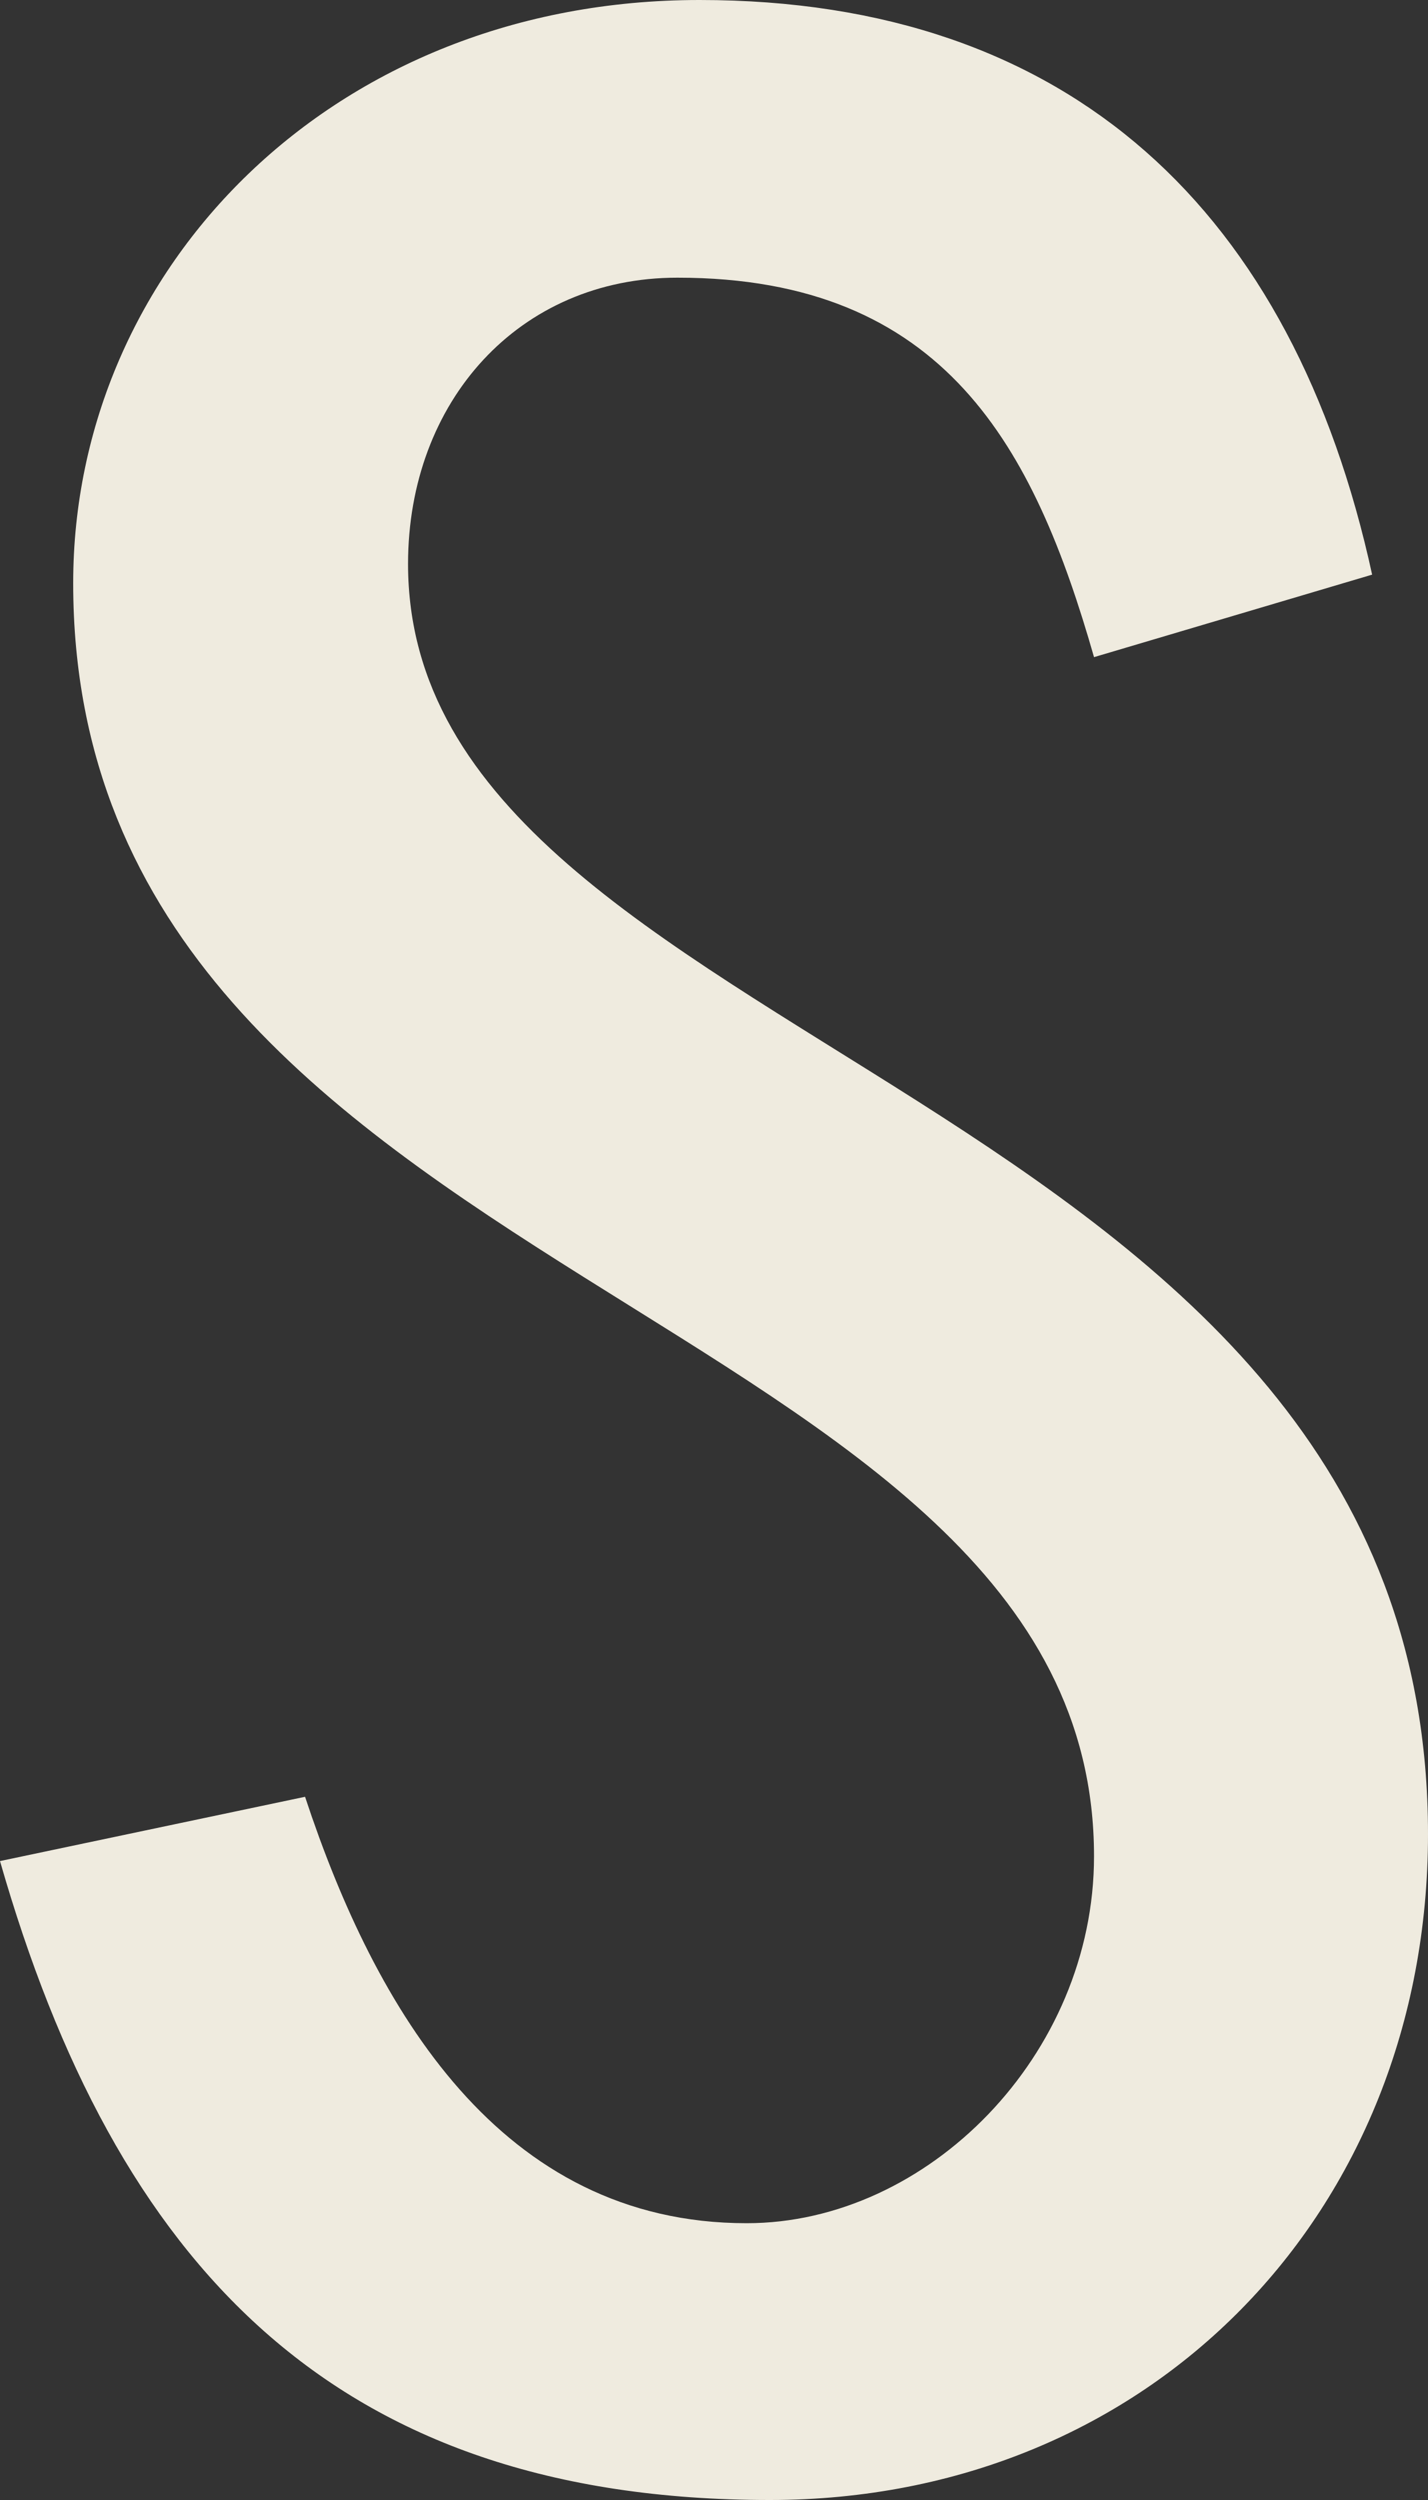 ﻿<?xml version="1.0" encoding="utf-8"?>
<svg version="1.1" xmlns:xlink="http://www.w3.org/1999/xlink" width="8px" height="14px" xmlns="http://www.w3.org/2000/svg">
  <rect width="100%" height="100%" fill="#333333" stroke="none"/>
  <g transform="matrix(1 0 0 1 -3059 -141 )">
    <path d="M 7.687 3.218  C 7.687 3.218  6.129 3.68  6.129 3.68  C 5.795 2.513  5.299 1.555  3.795 1.555  C 2.906 1.555  2.286 2.249  2.286 3.158  C 2.286 5.908  8 6.064  8 10.271  C 8 12.391  6.442 14  4.313 14  C 1.865 14  0.647 12.676  0 10.422  C 0 10.422  1.709 10.062  1.709 10.062  C 2.102 11.251  2.803 12.45  4.183 12.45  C 5.197 12.45  6.129 11.509  6.129 10.395  C 6.129 7.285  0.41 7.231  0.41 3.266  C 0.41 1.501  1.865 0  3.919 0  C 6 0  7.245 1.189  7.687 3.218  Z " fill-rule="nonzero" fill="#efebdf" stroke="none" transform="matrix(1 0 0 1 3059 141 )" />
  </g>
</svg>